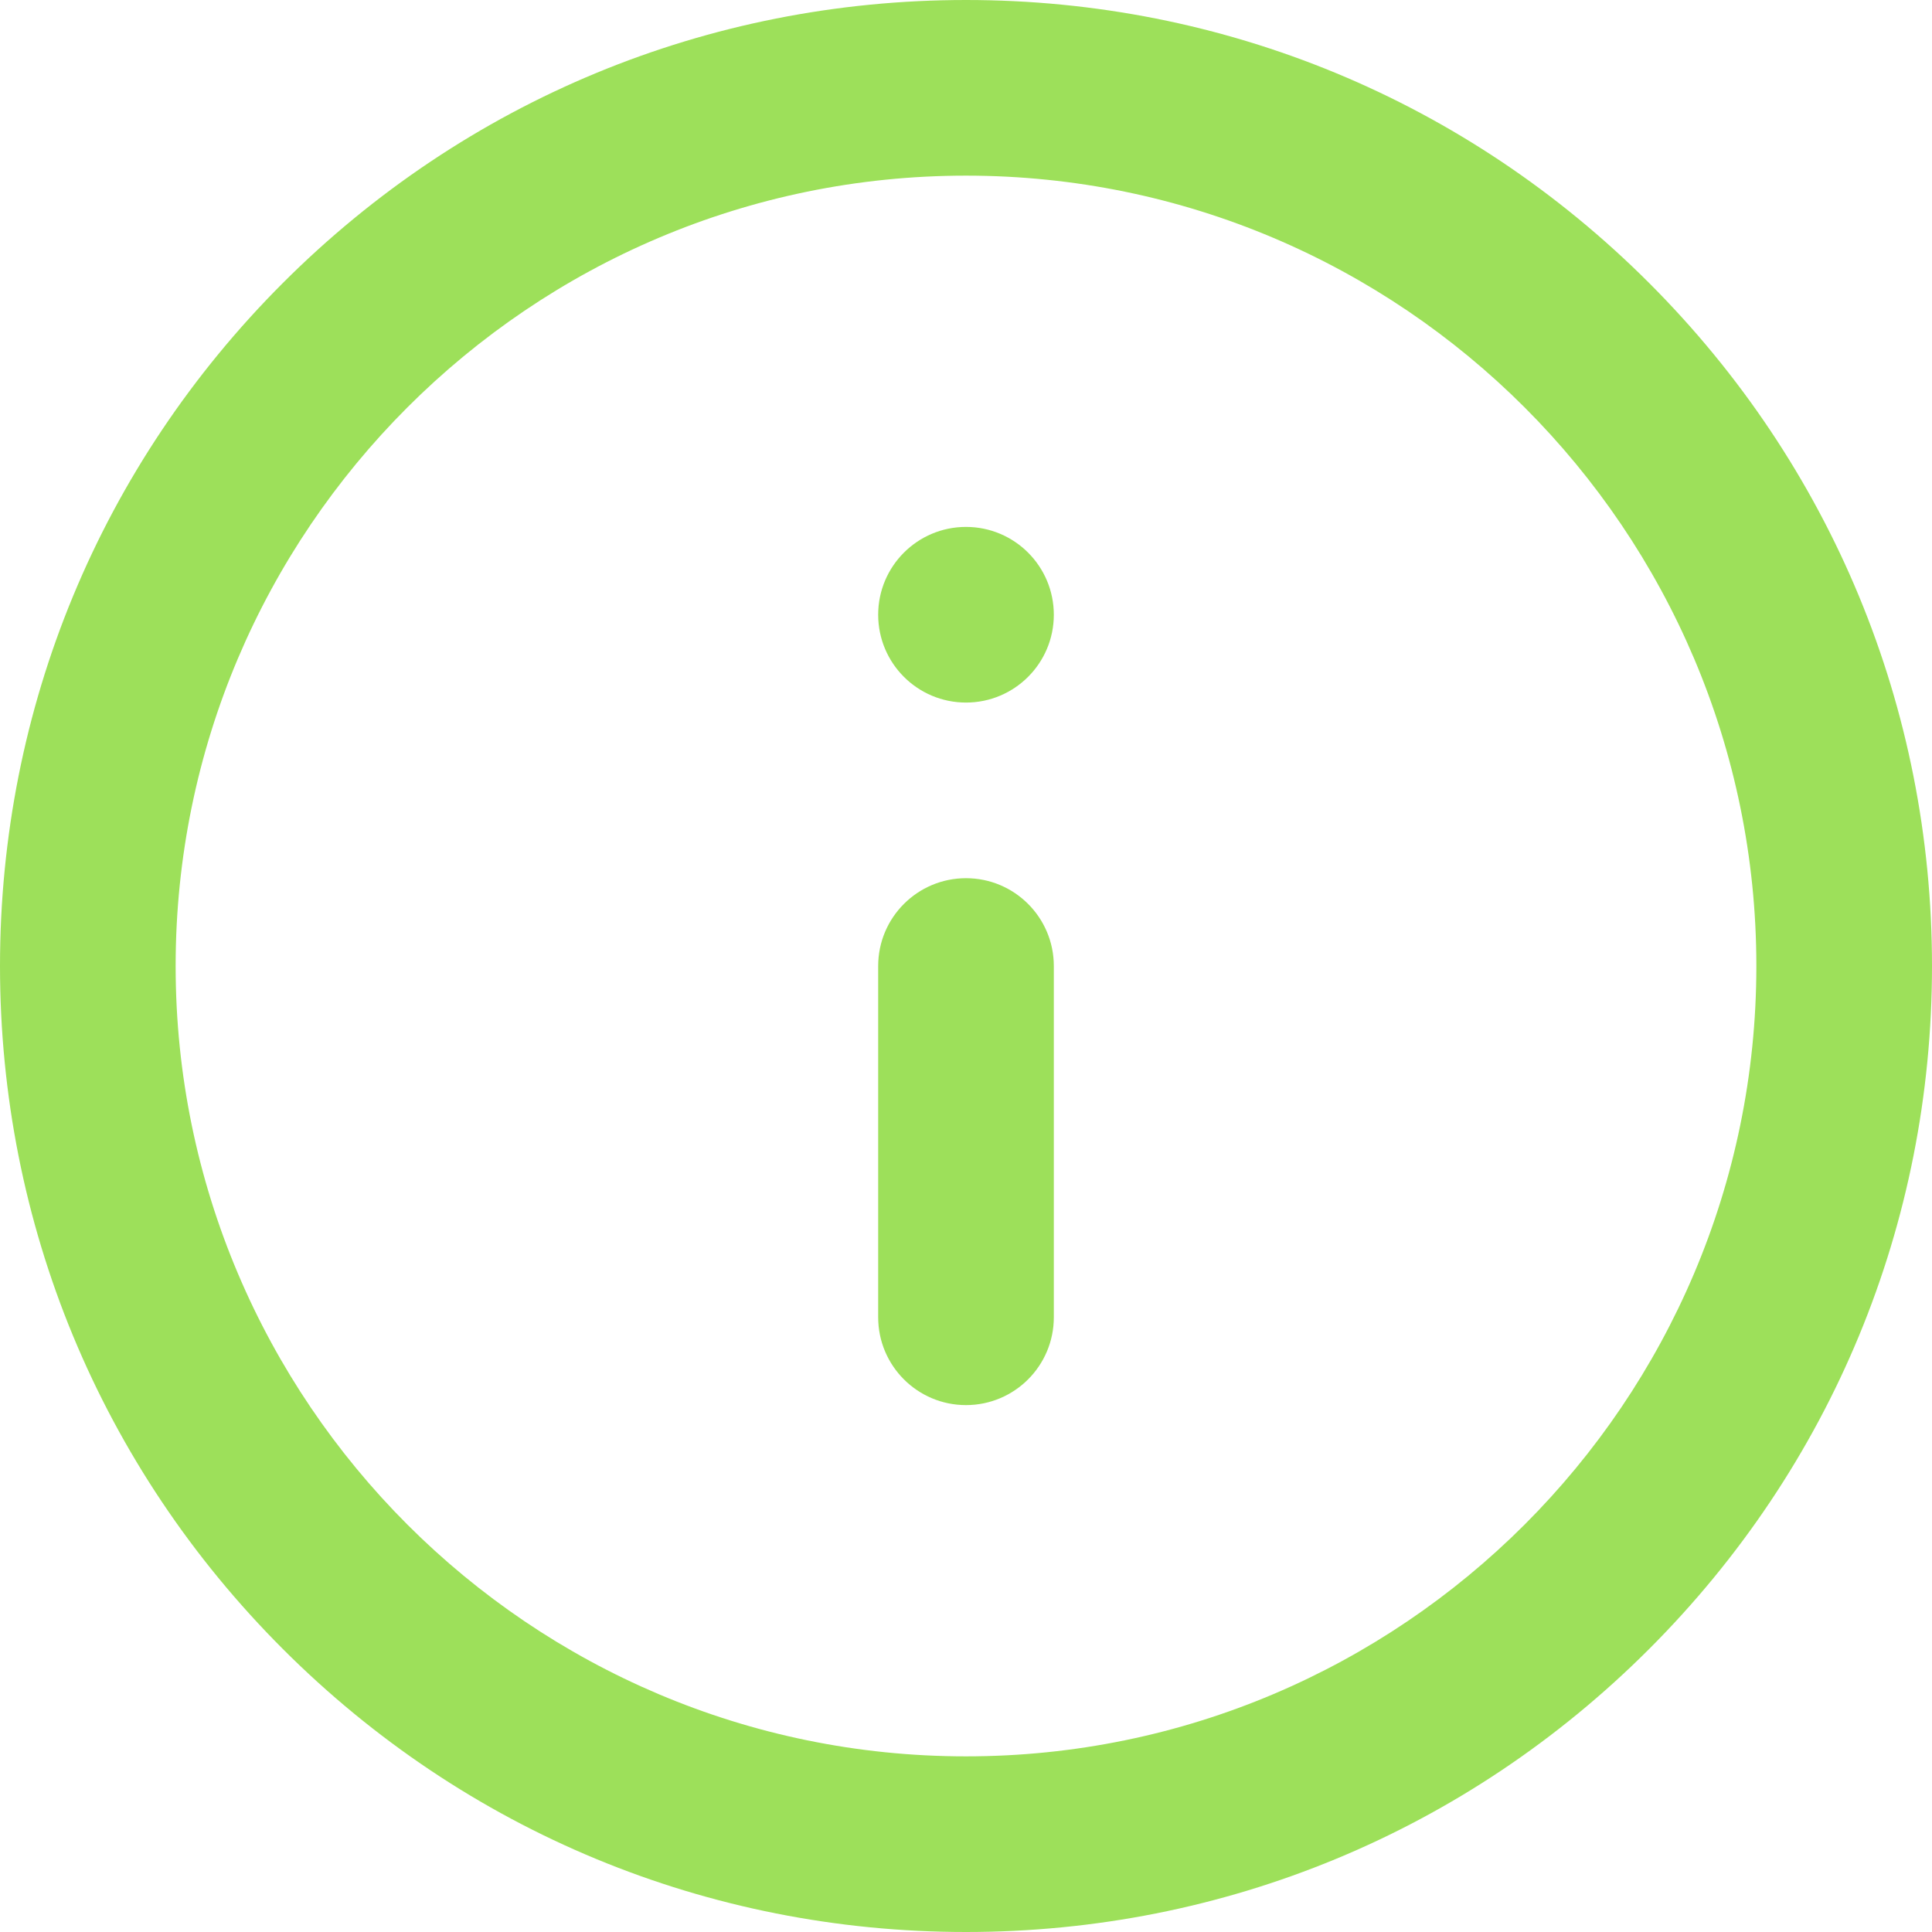 <?xml version="1.0" encoding="UTF-8"?>
<svg id="Info" xmlns="http://www.w3.org/2000/svg" viewBox="0 0 900 900">
  <defs>
    <style>
      .cls-1 {
        fill: #9de05a;
      }
    </style>
  </defs>
  <path class="cls-1" d="M450,900c-120.2,0-233.2-46.81-318.2-131.8C46.81,683.21,0,570.2,0,450S46.81,216.8,131.8,131.8C216.8,46.81,329.8,0,450,0s233.2,46.81,318.2,131.8c84.99,84.99,131.8,198,131.8,318.2s-46.81,233.21-131.8,318.2c-84.99,84.99-198,131.8-318.2,131.8Zm0-818.18c-203.02,0-368.18,165.17-368.18,368.18s165.17,368.18,368.18,368.18,368.18-165.17,368.18-368.18S653.02,81.82,450,81.82Z"/>
  <path class="cls-1" d="M450,654.55c-22.59,0-40.91-18.32-40.91-40.91v-163.63c0-22.59,18.32-40.91,40.91-40.91s40.91,18.31,40.91,40.91v163.63c0,22.59-18.32,40.91-40.91,40.91Z"/>
  <path class="cls-1" d="M450,327.28c-22.59,0-40.91-18.31-40.91-40.91s18.31-40.91,40.91-40.91,40.91,18.32,40.91,40.91-18.31,40.91-40.91,40.91Z"/>
</svg>